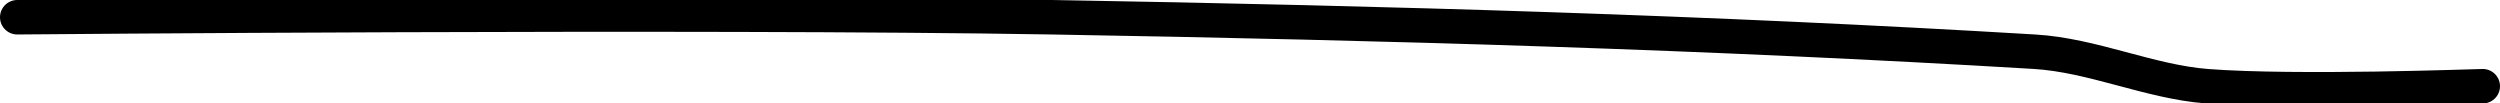 <?xml version="1.0" encoding="UTF-8" standalone="no"?><!DOCTYPE svg PUBLIC "-//W3C//DTD SVG 1.1//EN" "http://www.w3.org/Graphics/SVG/1.1/DTD/svg11.dtd"><svg xmlns="http://www.w3.org/2000/svg" version="1.1" width="145" height="6"><path fill="none" stroke="#000000" stroke-width="2" stroke-linecap="round" stroke-linejoin="round" d="M 144 5 c -0.28 0 -10.77 0.4 -16 0 c -3.34 -0.26 -6.62 -1.8 -10 -2 c -18.9 -1.13 -37.26 -1.66 -57 -2 c -20.76 -0.35 -60 0 -60 0"/></svg>